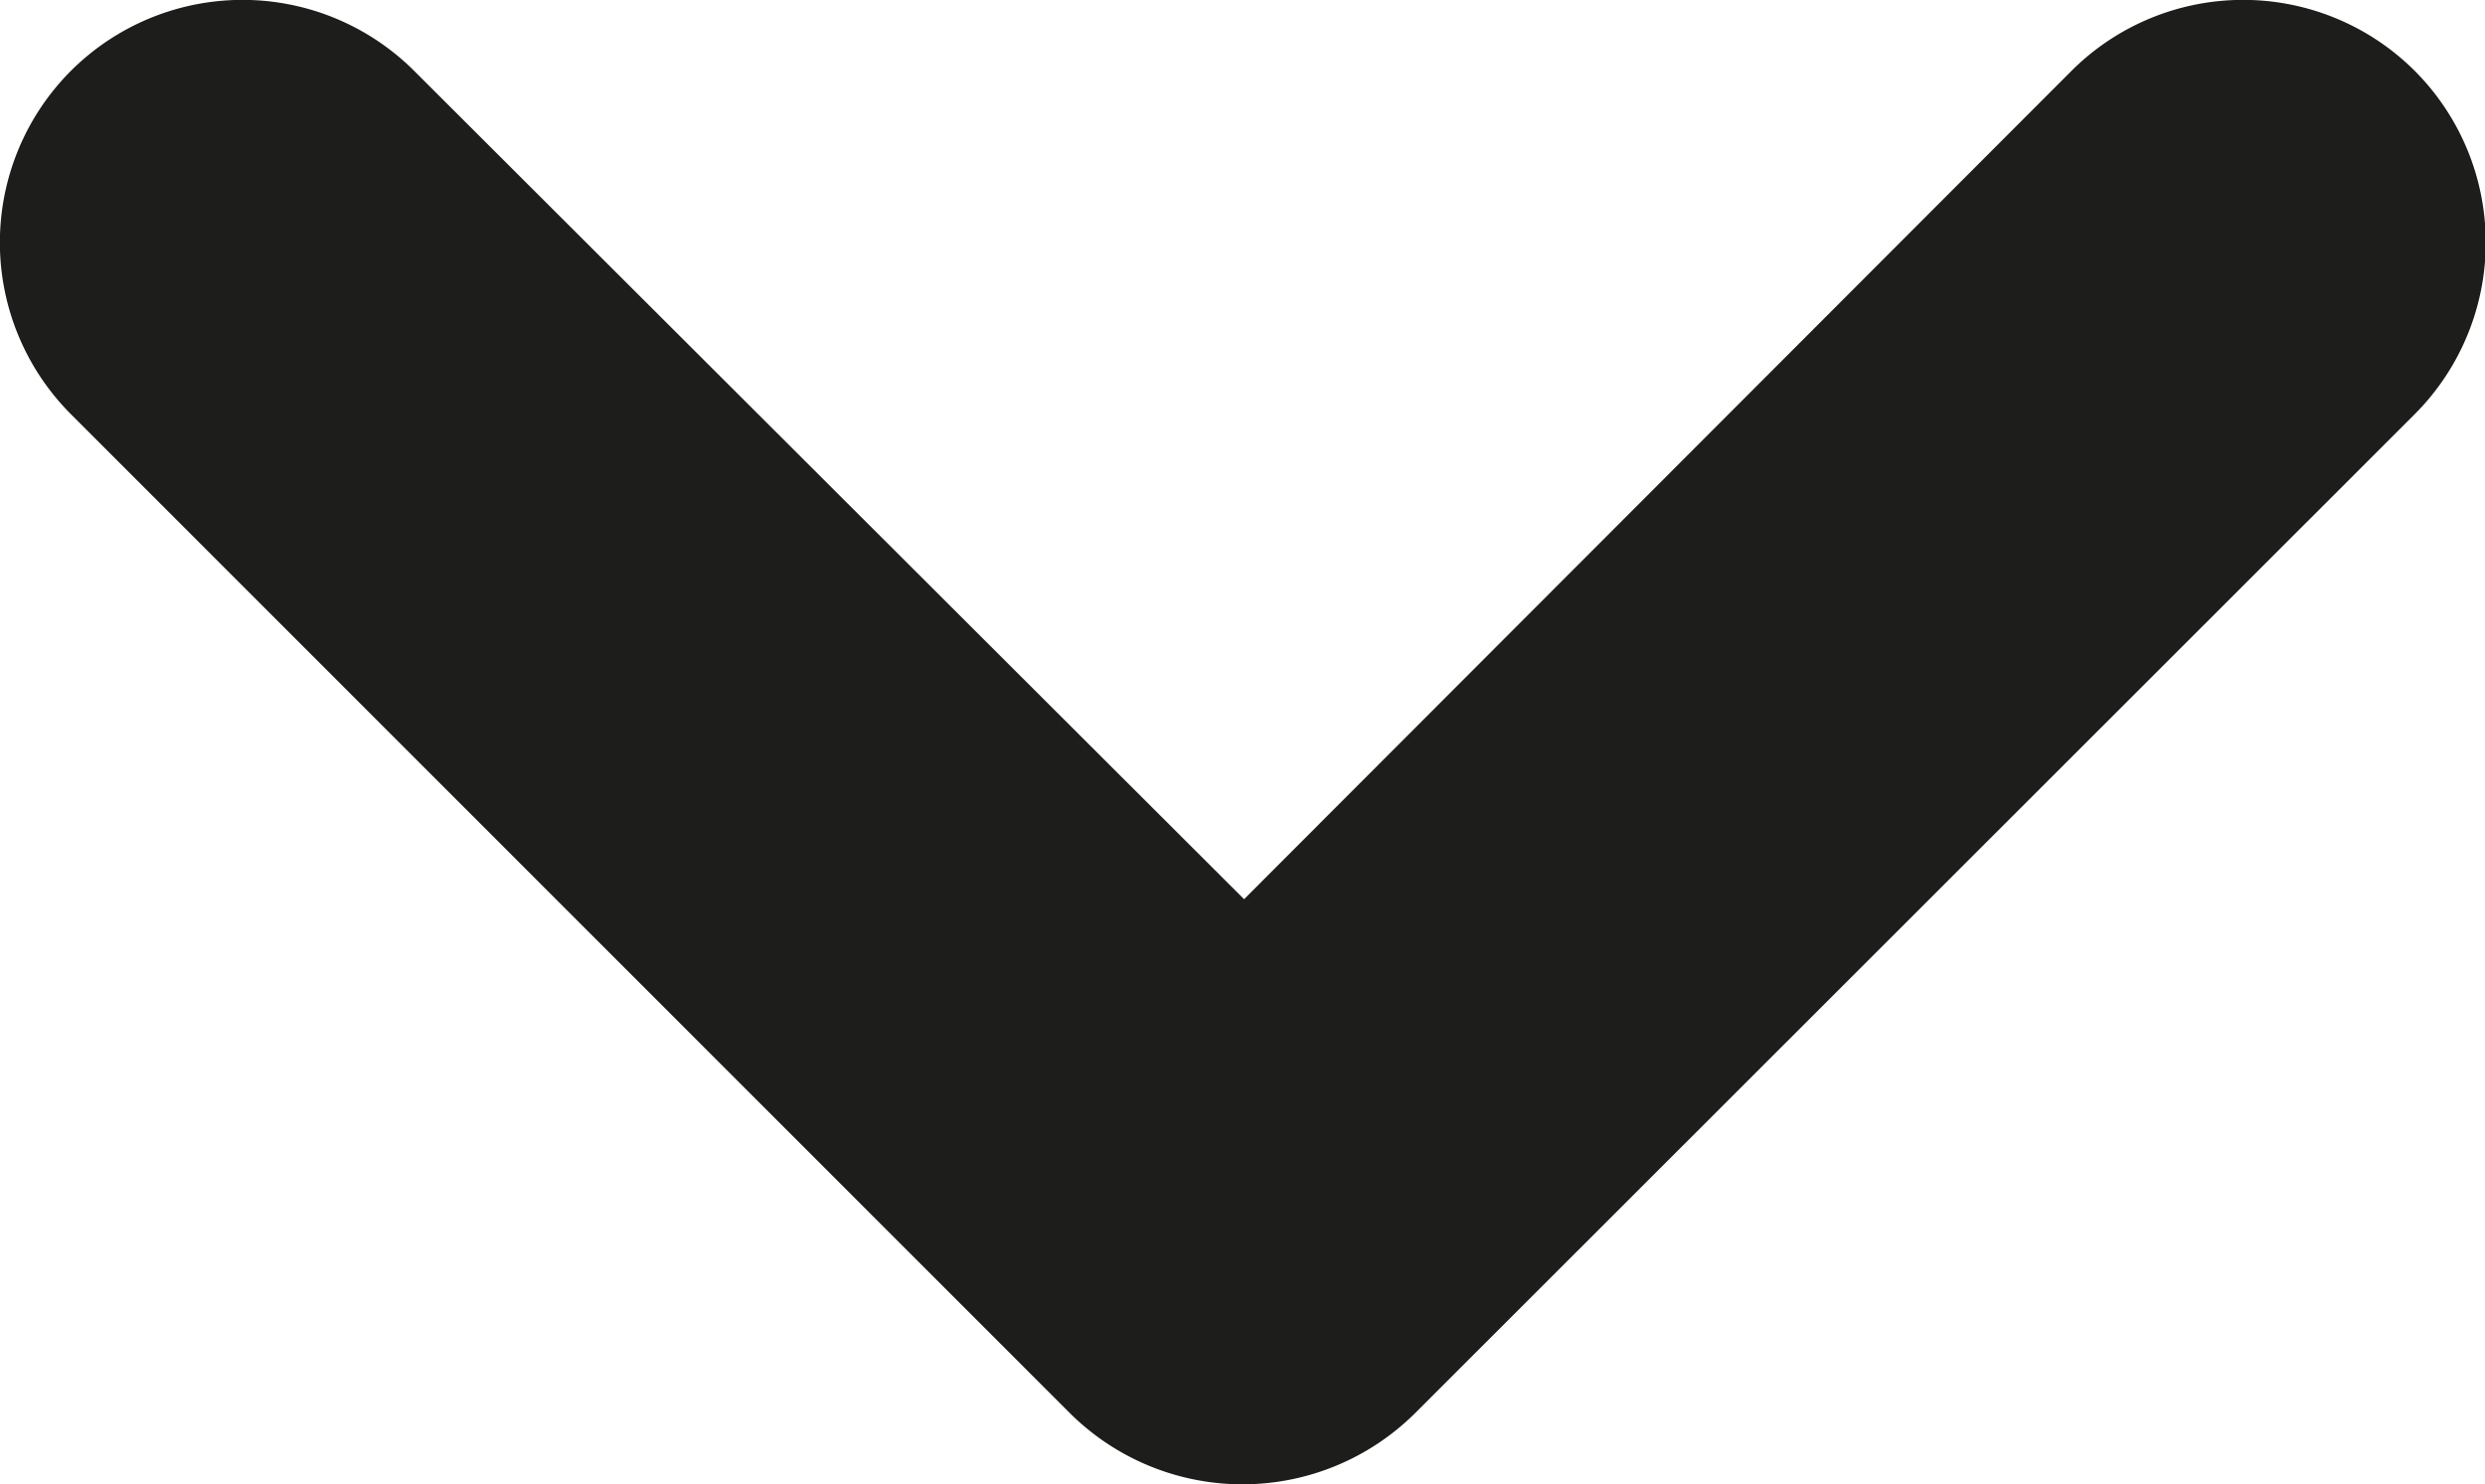 <svg id="Layer_1" data-name="Layer 1" xmlns="http://www.w3.org/2000/svg" viewBox="0 0 78.54 46.91"><path d="M5.92,15.29,37.5,46.87a7.74,7.74,0,0,0,10.9,0L80,15.29A7.68,7.68,0,0,0,80,4.44h0a7.68,7.68,0,0,0-10.85,0L43,30.62,16.77,4.44a7.68,7.68,0,0,0-10.85,0h0a7.68,7.68,0,0,0,0,10.85Z" transform="translate(-3.68 -2.2)" fill="#1d1d1b"/></svg>